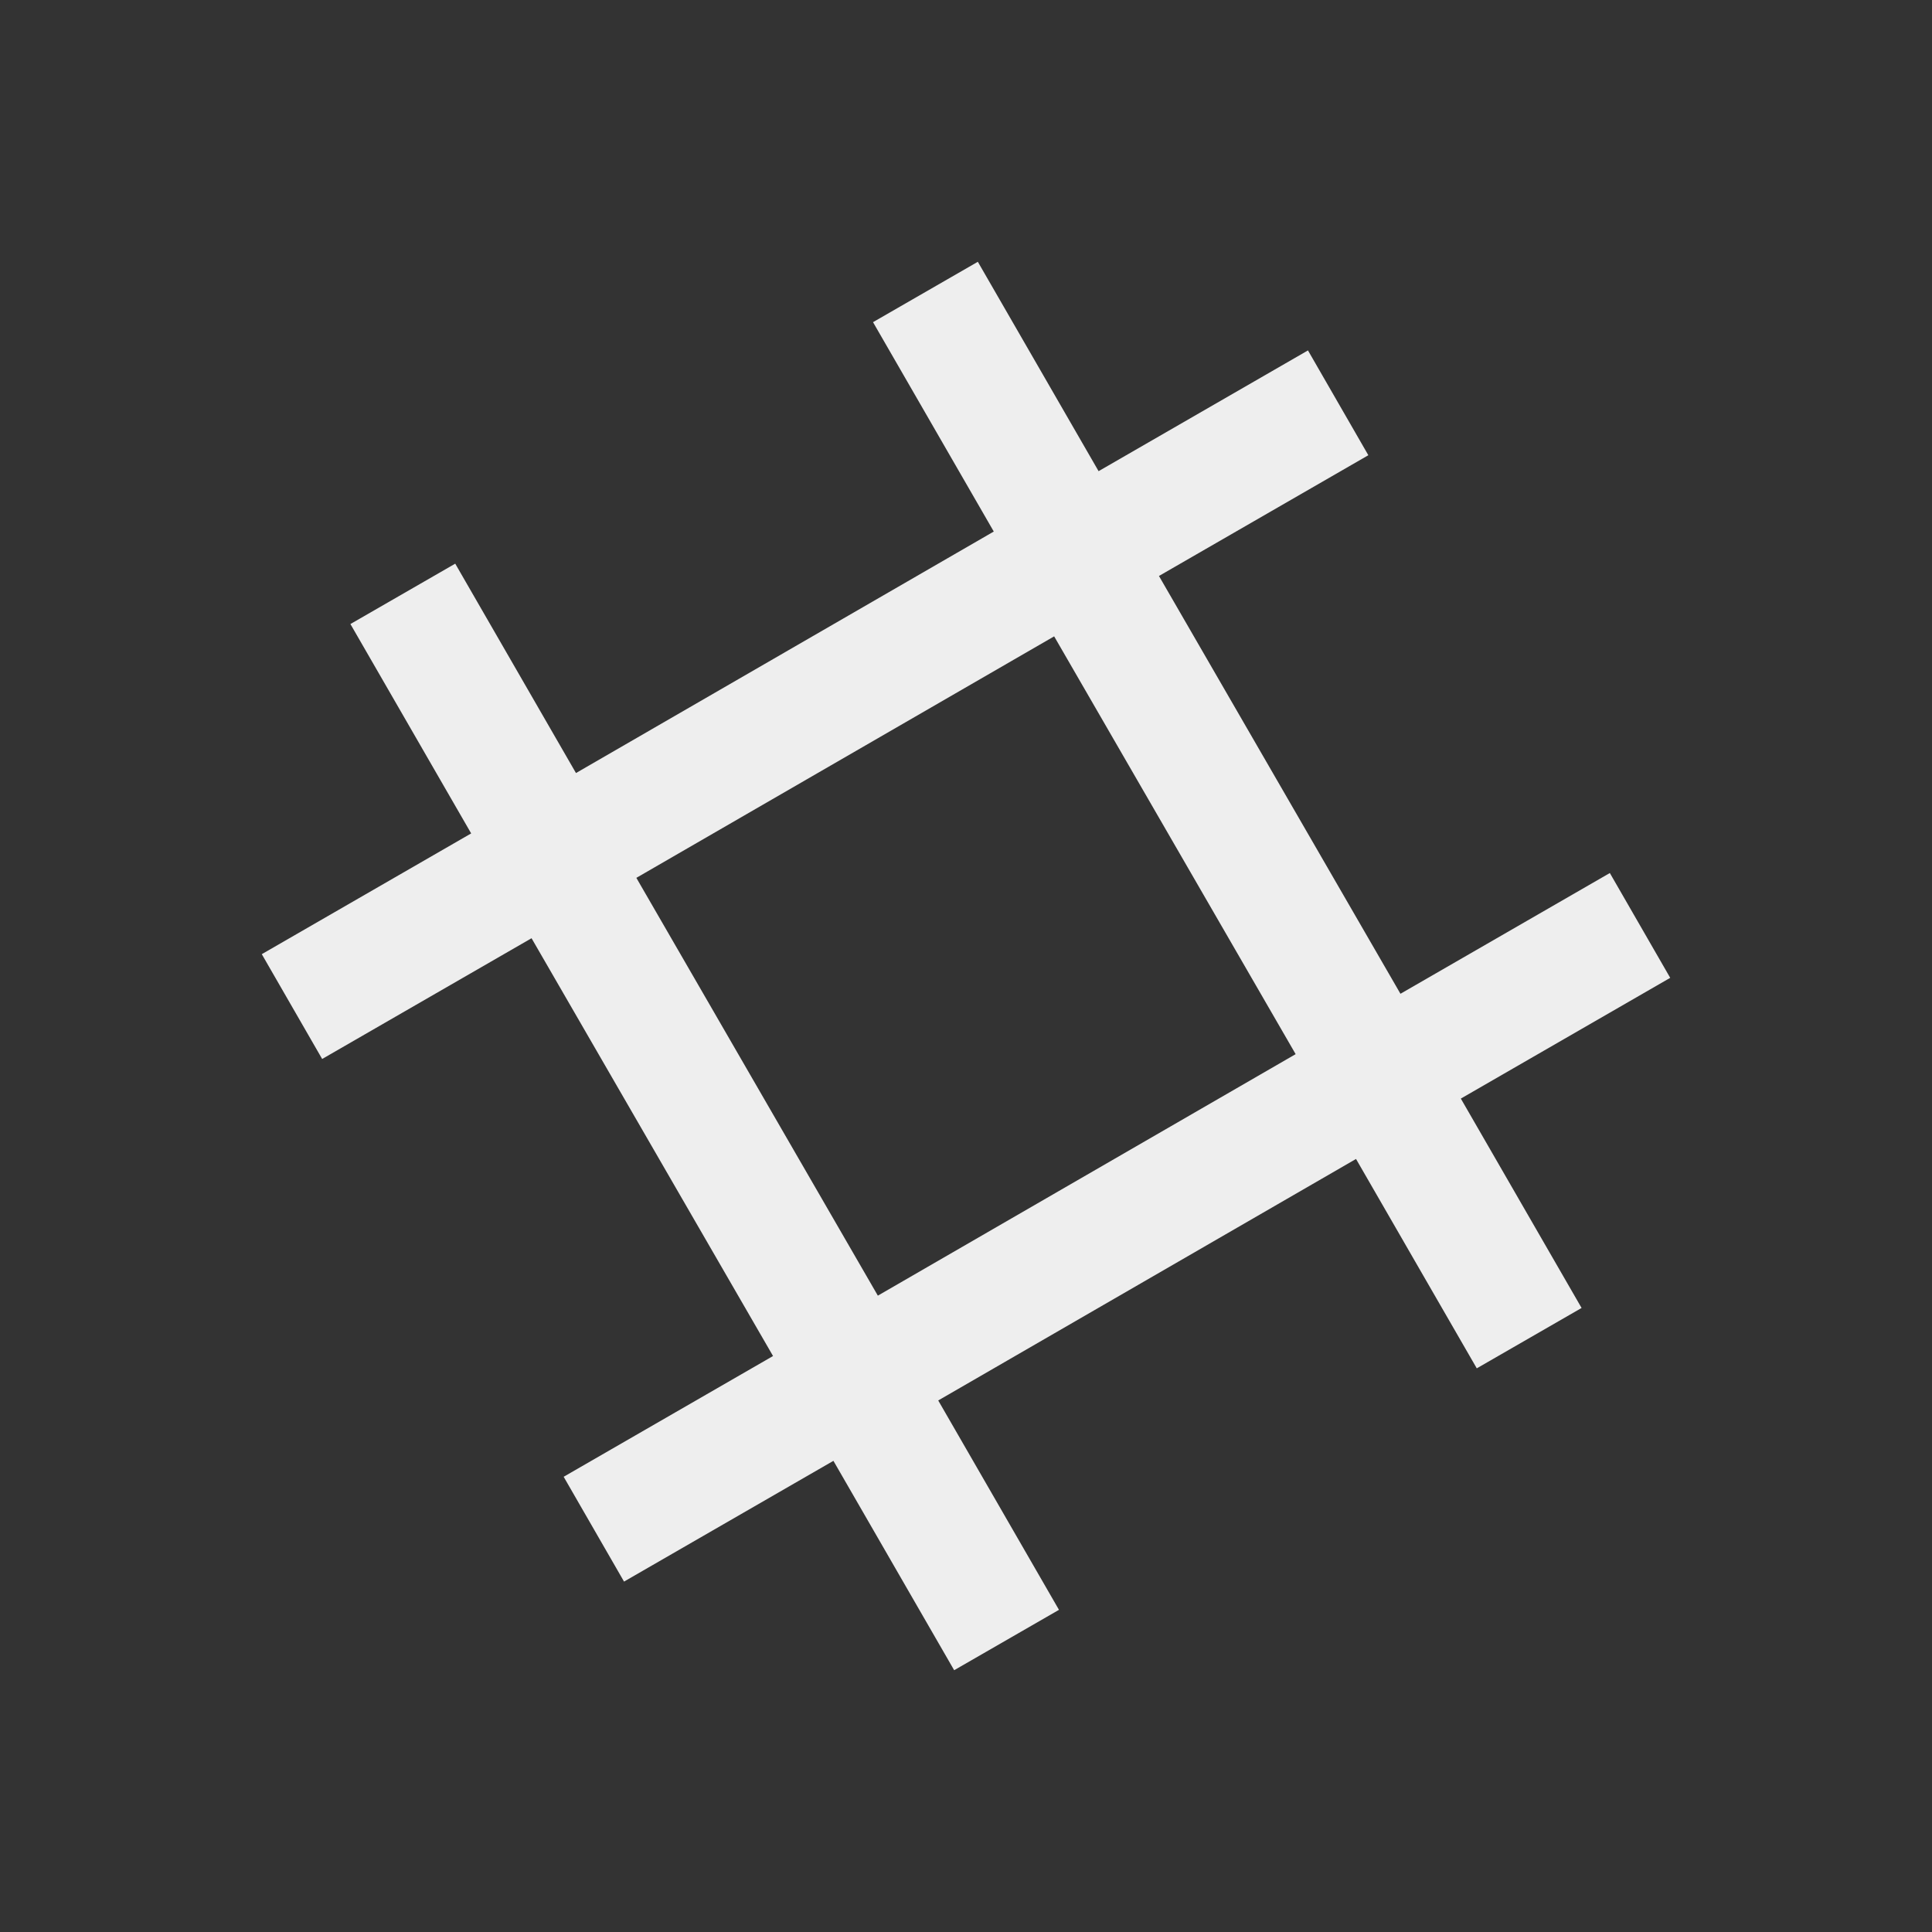 
<svg xmlns="http://www.w3.org/2000/svg" xmlns:xlink="http://www.w3.org/1999/xlink" width="16px" height="16px" viewBox="0 0 16 16" version="1.1">
<rect x="0" y="0" width="16" height="16" fill="#333333" stroke="none"/>
<g id="surface1">
<defs>
  <style id="current-color-scheme" type="text/css">
   .ColorScheme-Text { color:#eeeeee; } .ColorScheme-Highlight { color:#424242; }
  </style>
 </defs>
<path style="fill:currentColor" class="ColorScheme-Text" d="M 2.902 5.168 L 3.902 6.902 L 2.168 7.902 L 2.668 8.77 L 4.402 7.77 L 6.402 11.23 L 4.668 12.23 L 5.168 13.098 L 6.902 12.098 L 7.902 13.832 L 8.77 13.332 L 7.77 11.598 L 11.23 9.598 L 12.23 11.332 L 13.098 10.832 L 12.098 9.098 L 13.832 8.098 L 13.332 7.23 L 11.598 8.23 L 9.598 4.77 L 11.332 3.77 L 10.832 2.902 L 9.098 3.902 L 8.098 2.168 L 7.23 2.668 L 8.23 4.402 L 4.77 6.402 L 3.77 4.668 Z M 5.27 7.27 L 8.73 5.27 L 10.73 8.73 L 7.27 10.73 Z M 5.27 7.27 "/>
</g>
</svg>
